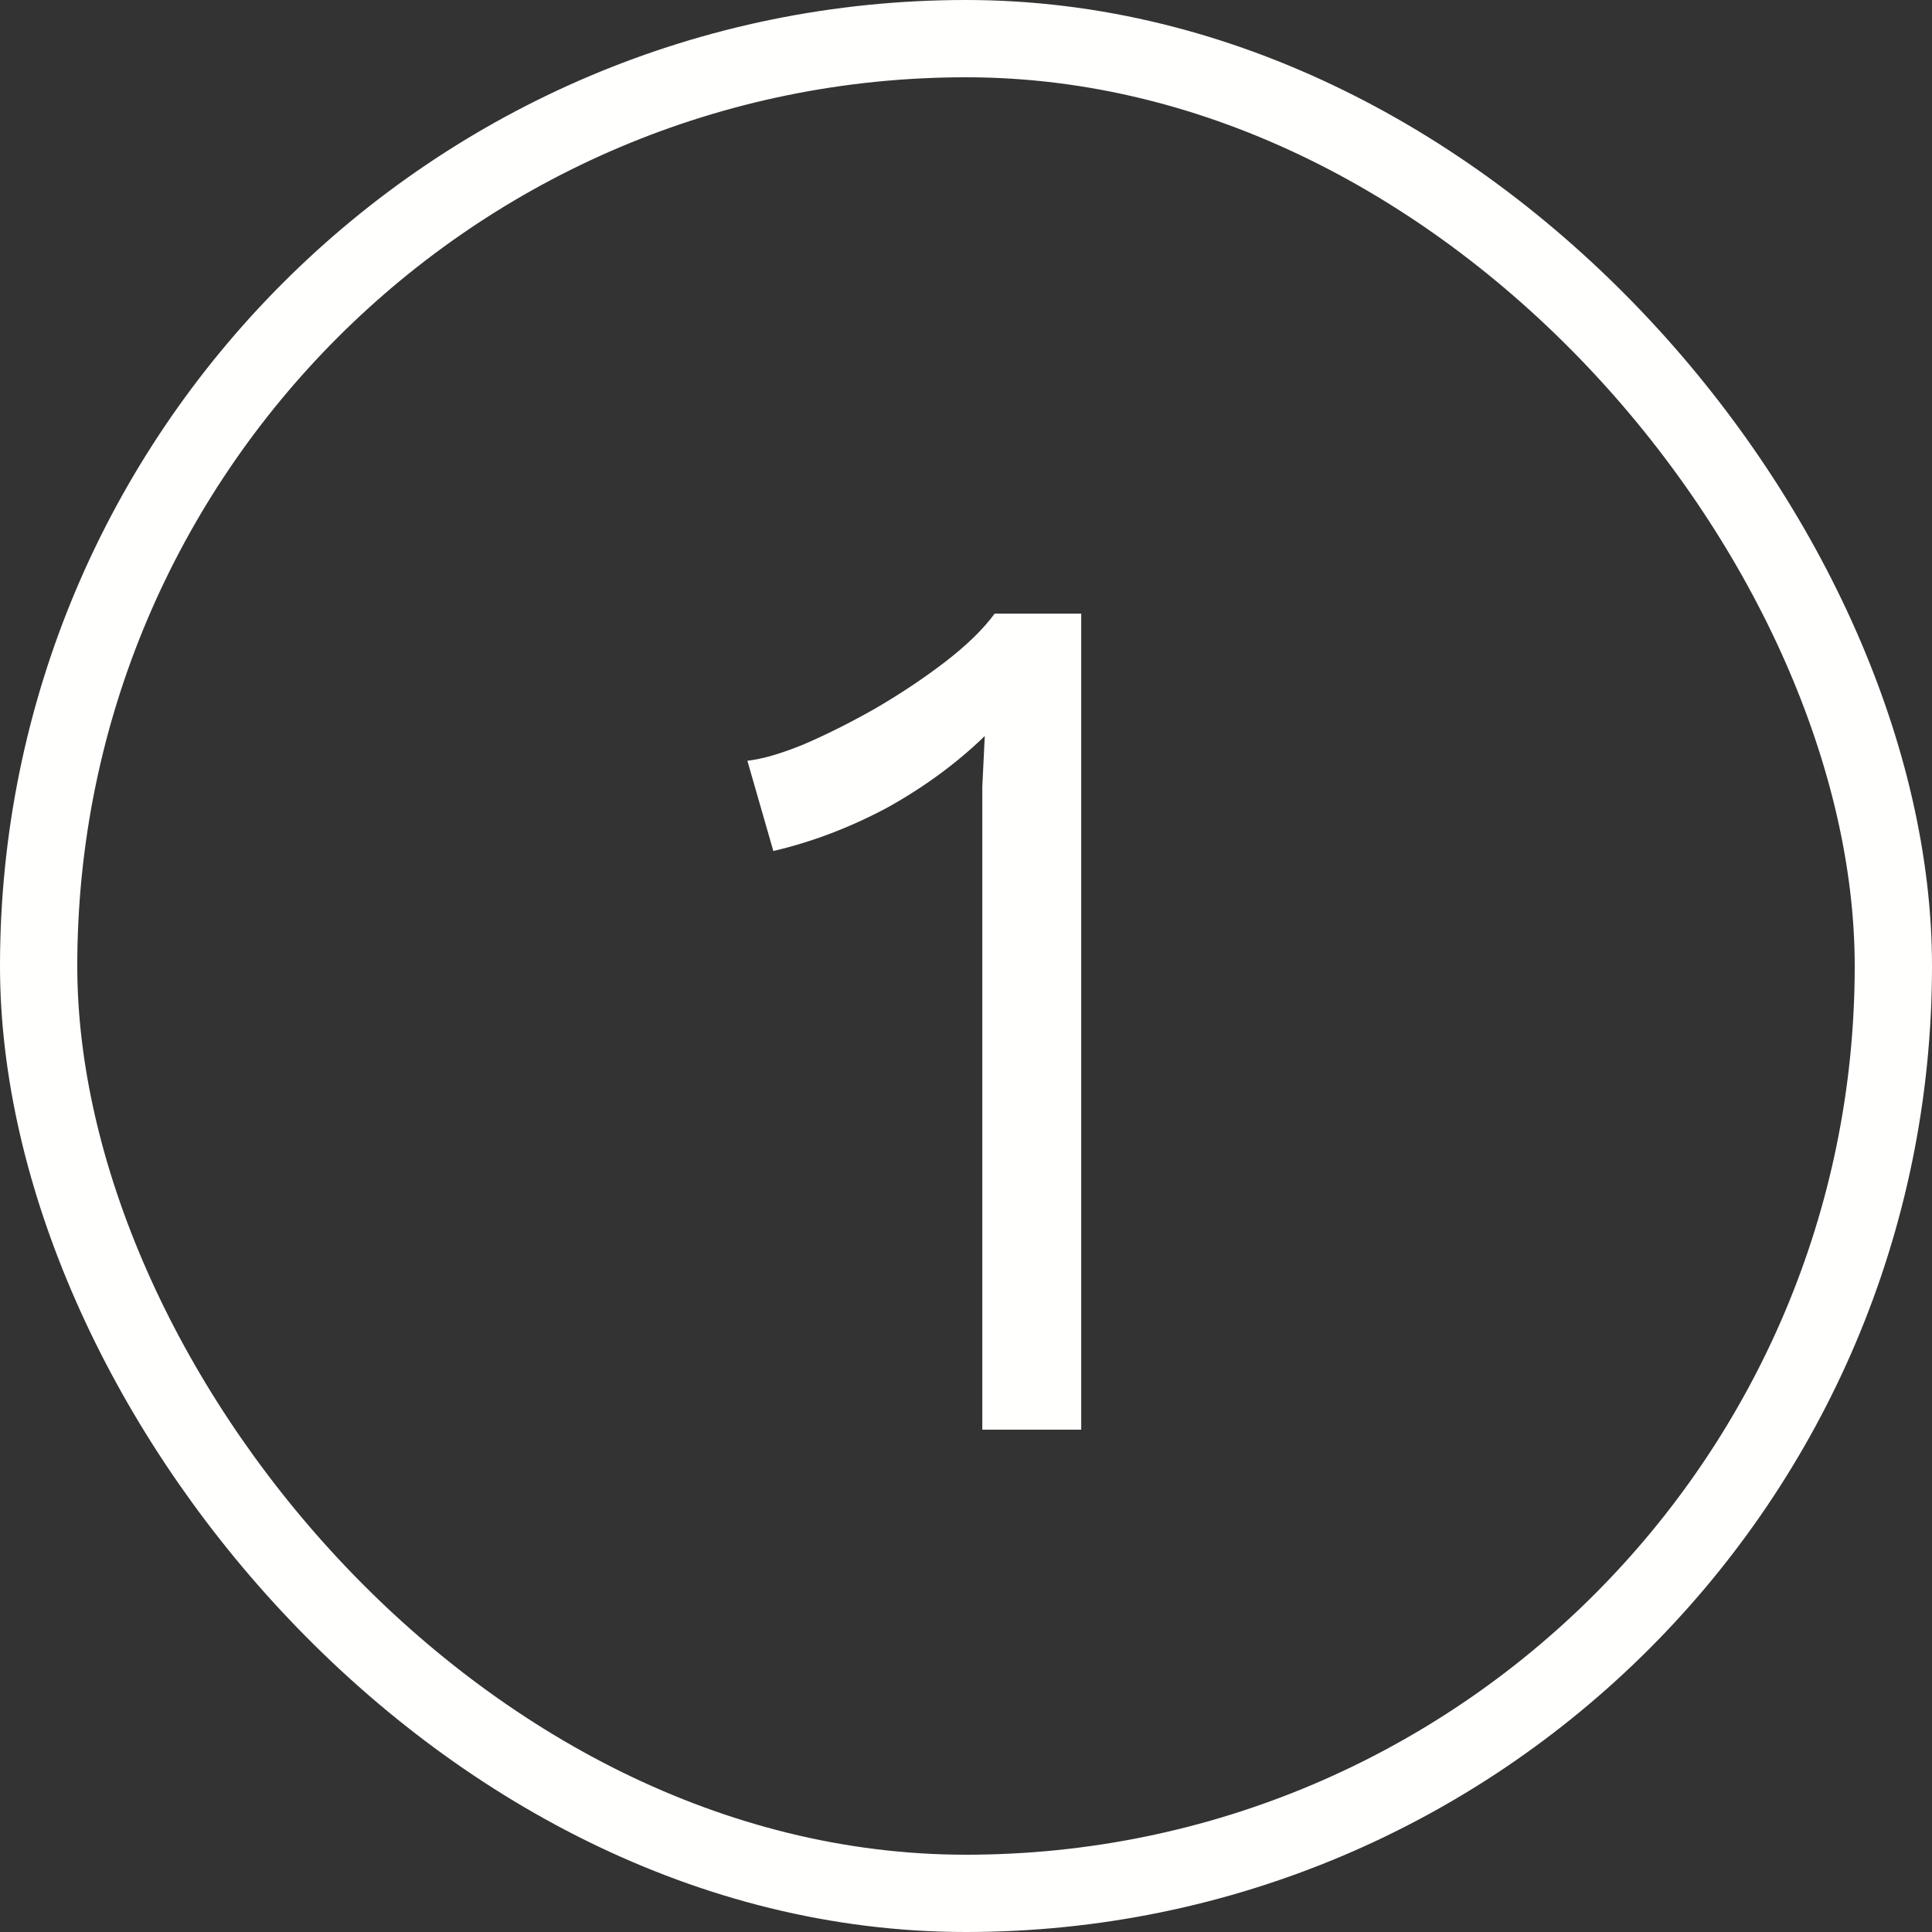 <svg width="25" height="25" viewBox="0 0 25 25" fill="none" xmlns="http://www.w3.org/2000/svg">
<rect x="0" y="0" width="25" height="25" fill="#333333" stroke="none"/>
<path d="M12.711 18.5V10.756C12.711 10.575 12.711 10.383 12.711 10.18C12.722 9.967 12.732 9.748 12.743 9.524C12.38 9.876 11.959 10.185 11.479 10.452C10.999 10.708 10.508 10.895 10.007 11.012L9.671 9.844C9.863 9.823 10.103 9.753 10.391 9.636C10.69 9.508 10.999 9.353 11.319 9.172C11.649 8.98 11.954 8.777 12.231 8.564C12.508 8.351 12.722 8.143 12.871 7.94H13.991V18.5H12.711Z" fill="#FFFFFD"/>
<rect x="0.5" y="0.5" width="24" height="24" rx="12" stroke="#FFFFFD"/>
</svg>
